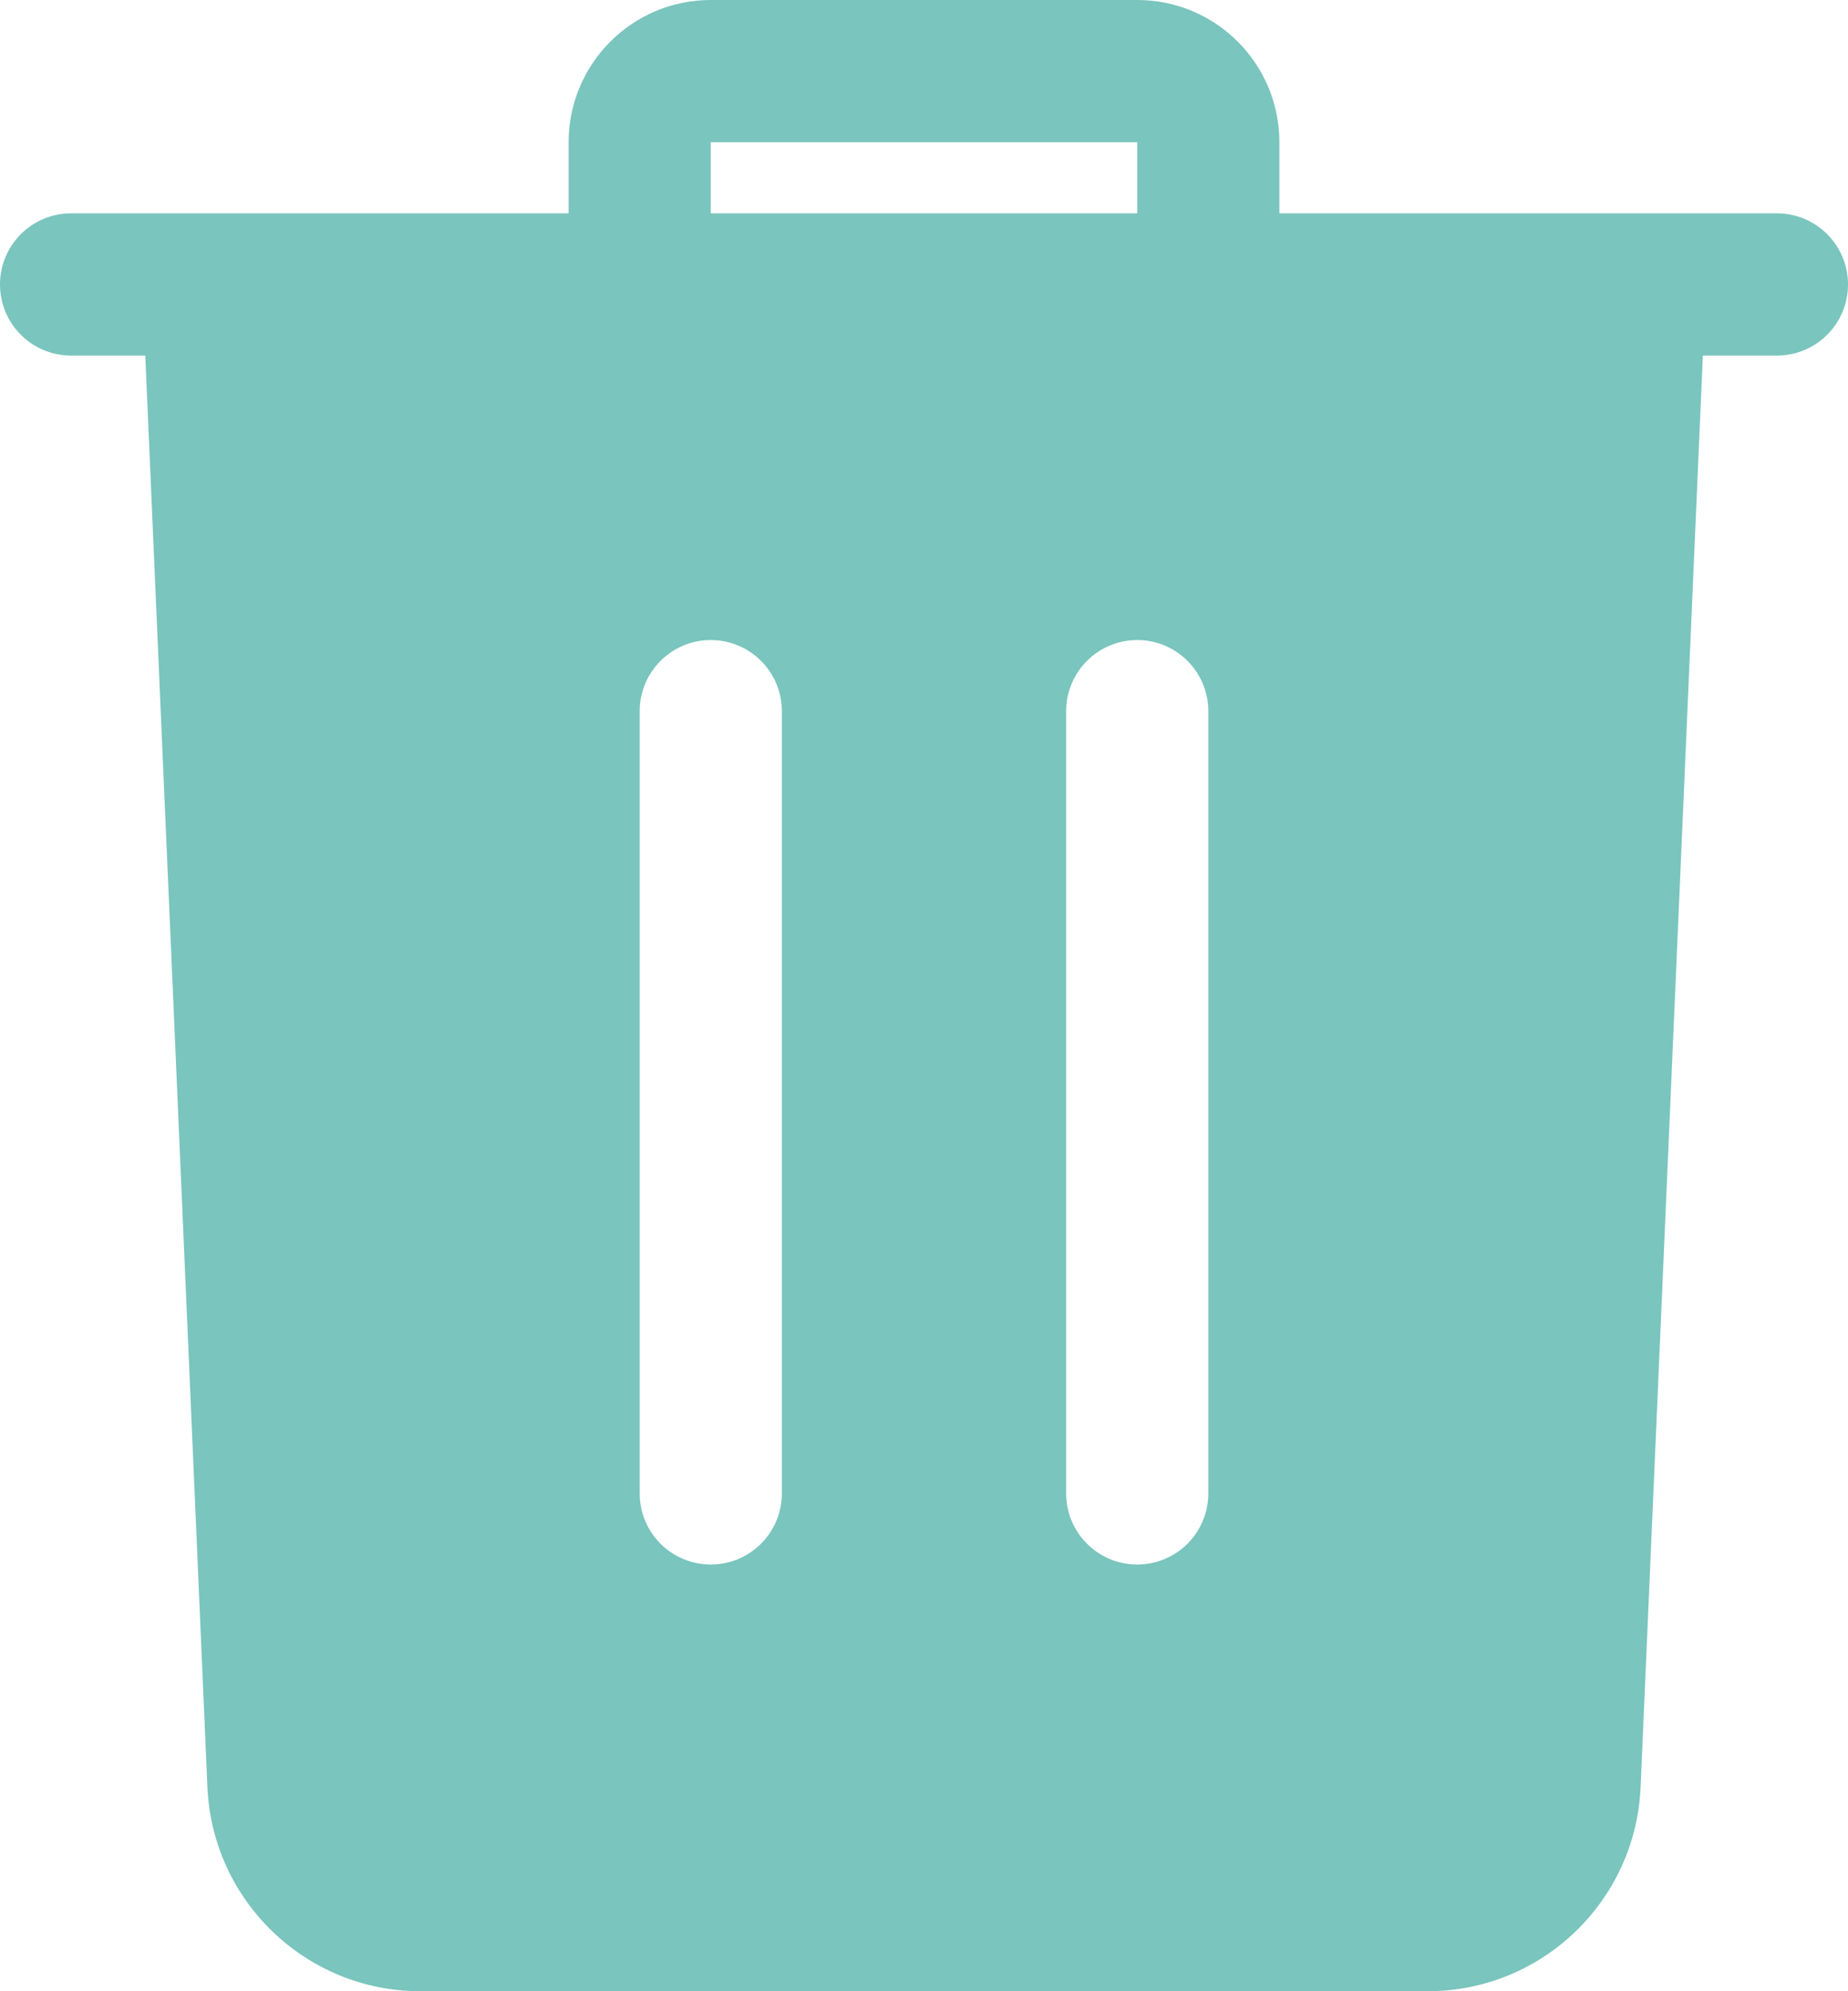 <svg width="13" height="14" viewBox="0 0 13 14" fill="none" xmlns="http://www.w3.org/2000/svg">
<path fill-rule="evenodd" clip-rule="evenodd" d="M4 1.5H0.5C0.224 1.5 0 1.724 0 2C0 2.276 0.224 2.5 0.5 2.5H1.022L1.459 12.565C1.494 13.367 2.154 14 2.957 14H10.043C10.846 14 11.506 13.367 11.541 12.565L11.979 2.5H12.5C12.776 2.5 13 2.276 13 2C13 1.724 12.776 1.5 12.5 1.5H9V1C9 0.448 8.553 0 8 0H5C4.448 0 4 0.448 4 1L4 1.5ZM4.5 5V10.5C4.5 10.776 4.724 11 5 11C5.276 11 5.5 10.776 5.5 10.5V5C5.5 4.724 5.276 4.5 5 4.5C4.724 4.5 4.5 4.724 4.5 5ZM7.5 5V10.5C7.5 10.776 7.724 11 8 11C8.276 11 8.5 10.776 8.5 10.5V5C8.5 4.724 8.276 4.5 8 4.5C7.724 4.5 7.5 4.724 7.5 5ZM8 1.5H5V1H8V1.5Z" fill="#7AC5BE"/>
</svg>
